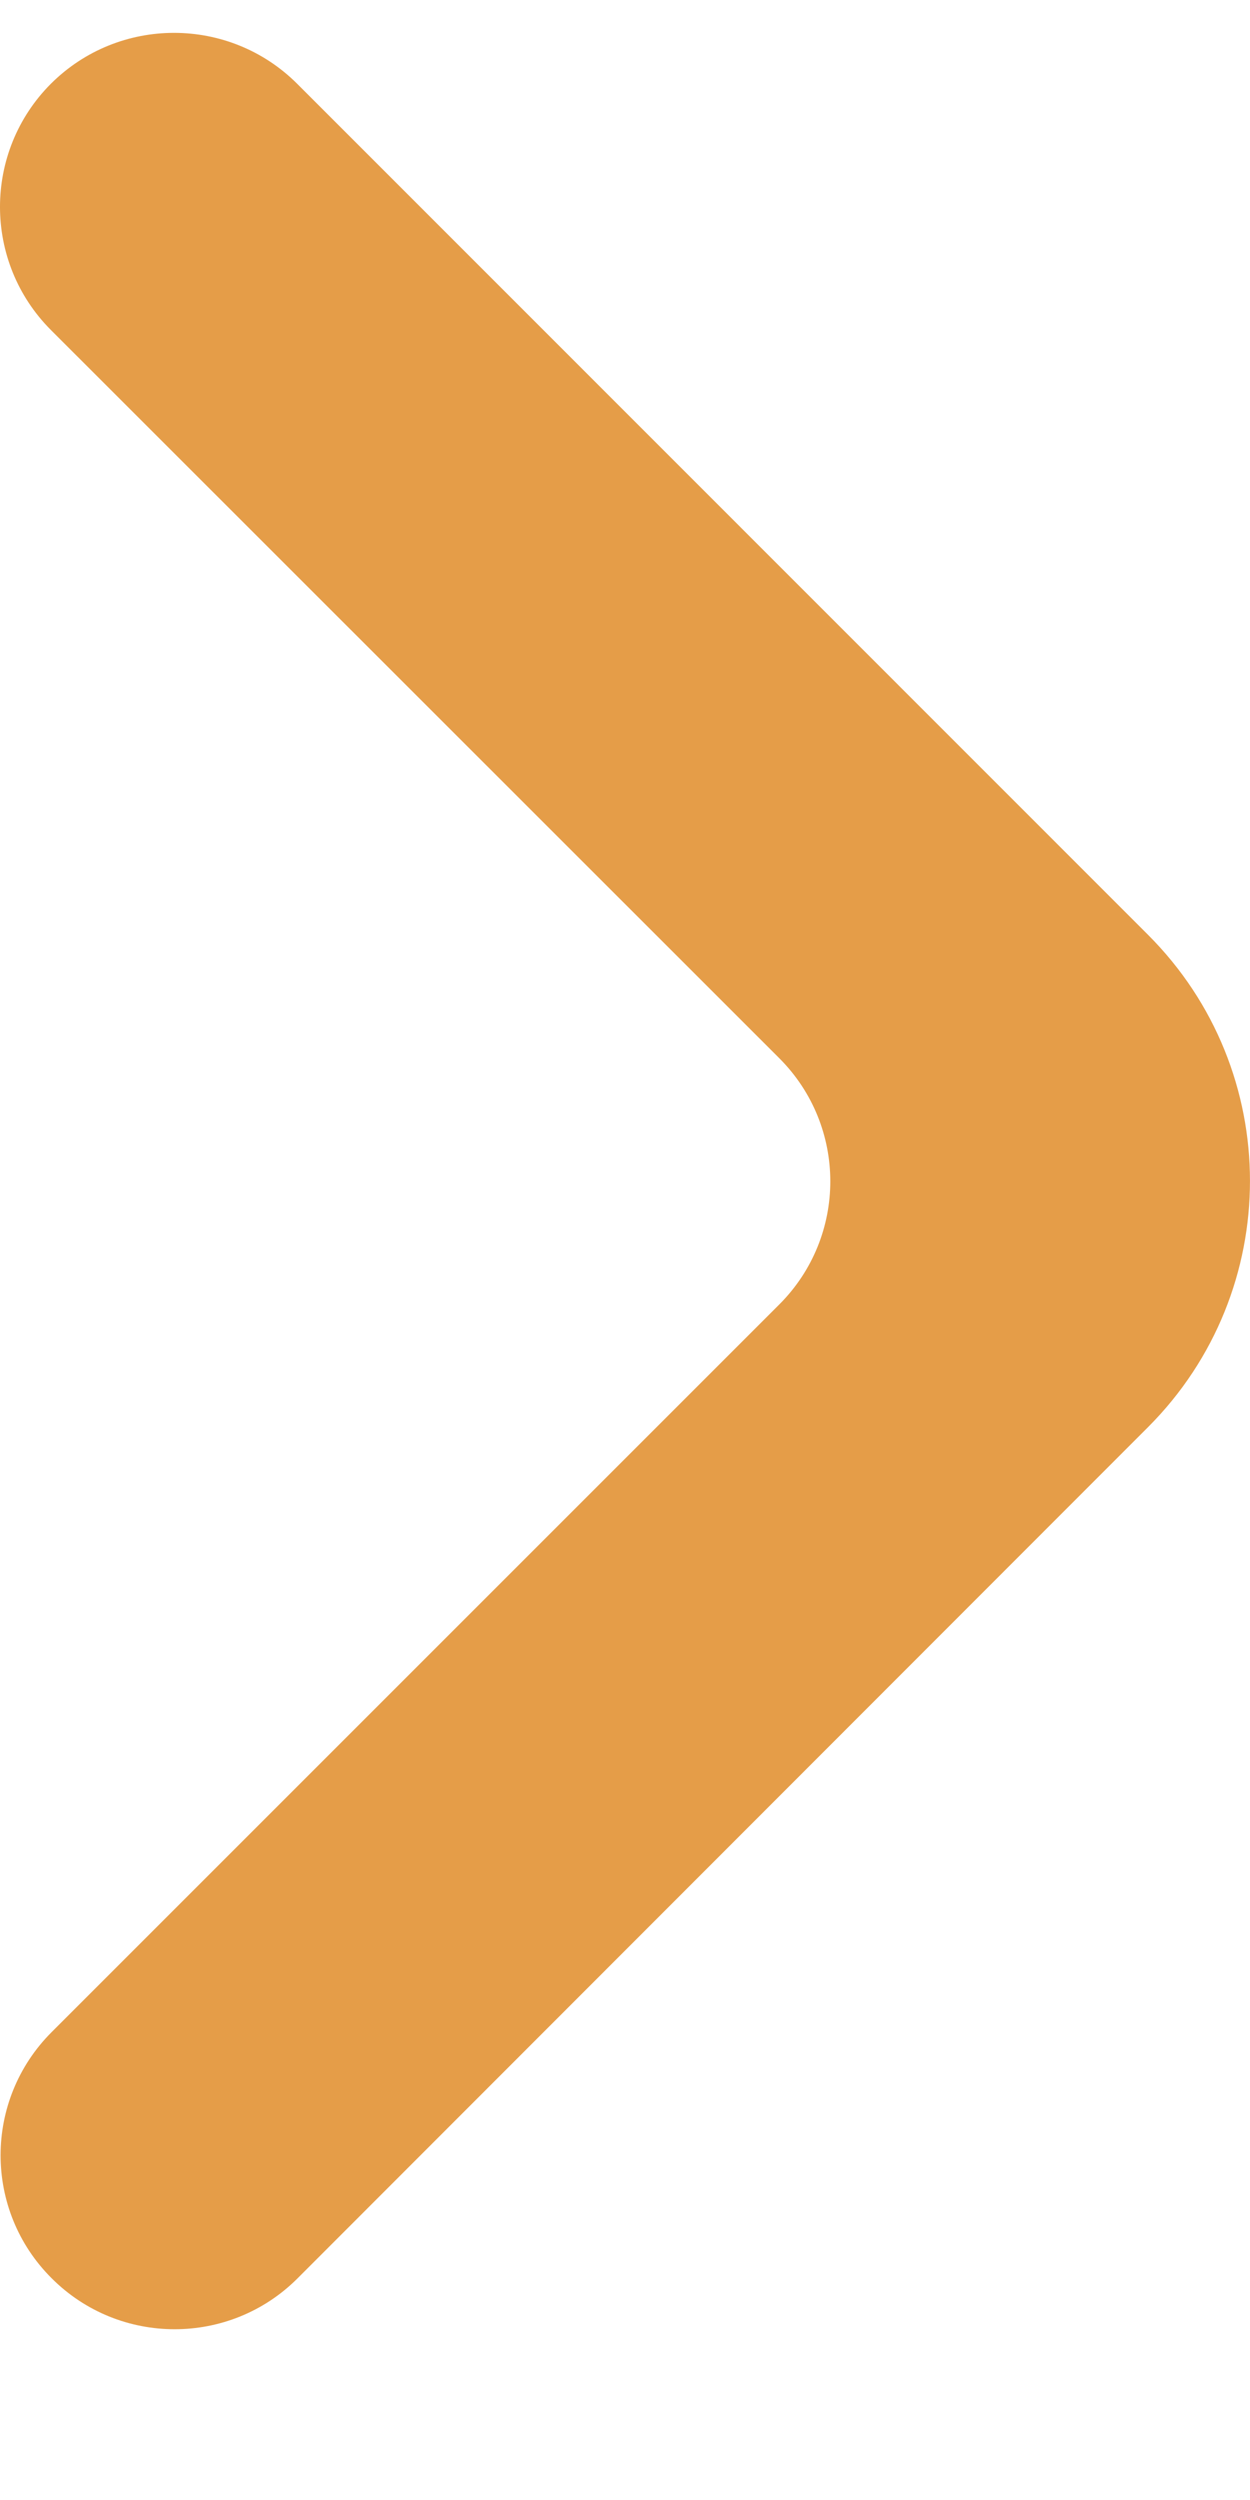 <svg width="7" height="14" viewBox="0 0 7 14" fill="none" xmlns="http://www.w3.org/2000/svg">
<path id="Vector" d="M0.289 12.758C0.669 13.139 1.287 13.139 1.667 12.758L6.43 7.991C7.19 7.229 7.19 5.996 6.429 5.235L1.664 0.469C1.283 0.089 0.666 0.089 0.285 0.469C-0.095 0.85 -0.095 1.467 0.285 1.848L4.364 5.926C4.745 6.307 4.745 6.924 4.364 7.305L0.289 11.38C-0.092 11.761 -0.092 12.378 0.289 12.758Z" fill="#E59D48"/>
</svg>
